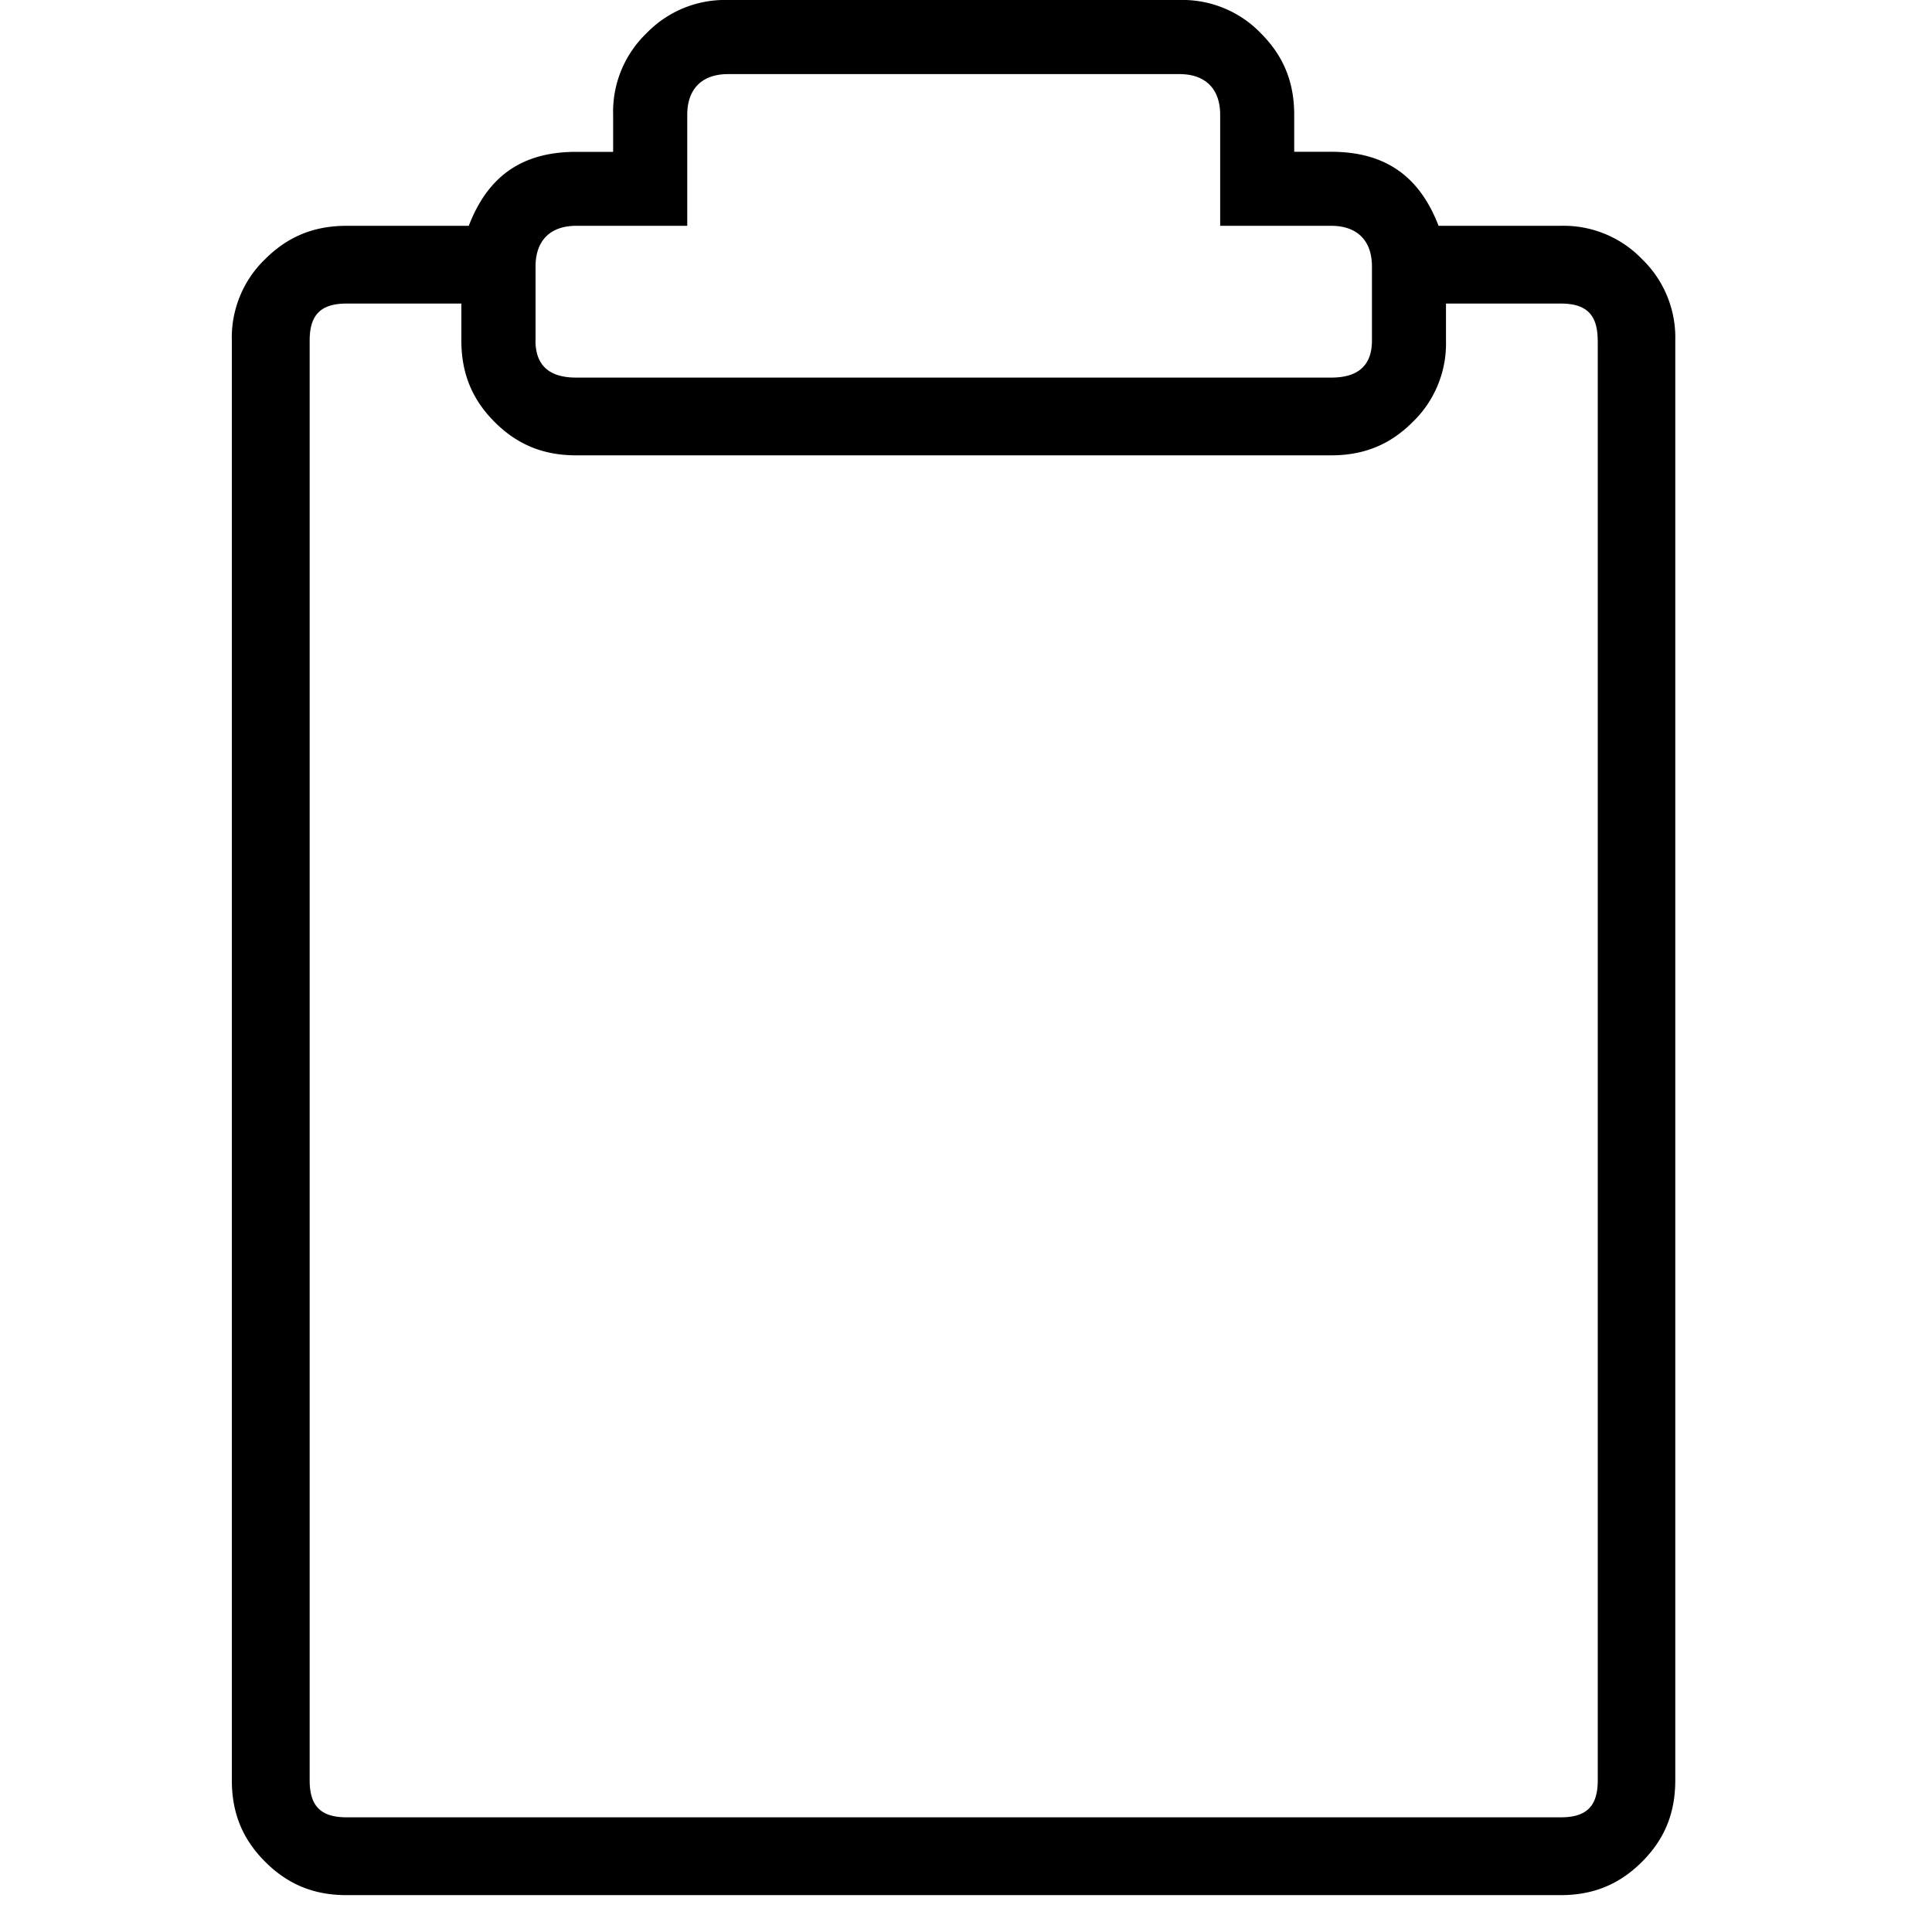 <svg xmlns="http://www.w3.org/2000/svg" viewBox="0 0 25 25"><path d="M20.195 2.922h-1.58c-.24-.623-.67-.958-1.39-.958h-.478v-.479c0-.431-.144-.766-.431-1.054A1.408 1.408 0 0 0 15.262 0H9.419a1.41 1.41 0 0 0-1.054.431 1.408 1.408 0 0 0-.431 1.054v.48h-.48c-.718 0-1.149.334-1.388.957h-1.58c-.432 0-.767.144-1.055.431A1.408 1.408 0 0 0 3 4.407v18.63c0 .432.144.767.431 1.054.288.288.623.432 1.054.432h15.709c.431 0 .766-.144 1.054-.432.287-.287.43-.622.43-1.053V4.407a1.41 1.41 0 0 0-.43-1.054 1.408 1.408 0 0 0-1.054-.431h.001ZM6.93 4.406v-.958c0-.335.191-.526.526-.526h1.437V1.485c0-.335.192-.526.527-.526h5.843c.335 0 .526.191.526.526v1.437h1.437c.335 0 .527.191.527.526v.958c0 .335-.192.48-.527.48h-9.77c-.335 0-.527-.145-.527-.48Zm13.745 0v18.63c0 .336-.144.48-.479.48H4.487c-.335 0-.48-.144-.48-.48V4.407c0-.335.145-.479.48-.479H5.97v.48c0 .43.144.766.431 1.053.288.288.623.431 1.054.431h9.77c.432 0 .767-.143 1.054-.43a1.41 1.41 0 0 0 .432-1.055v-.479h1.484c.335 0 .479.144.479.48Z"></path></svg>